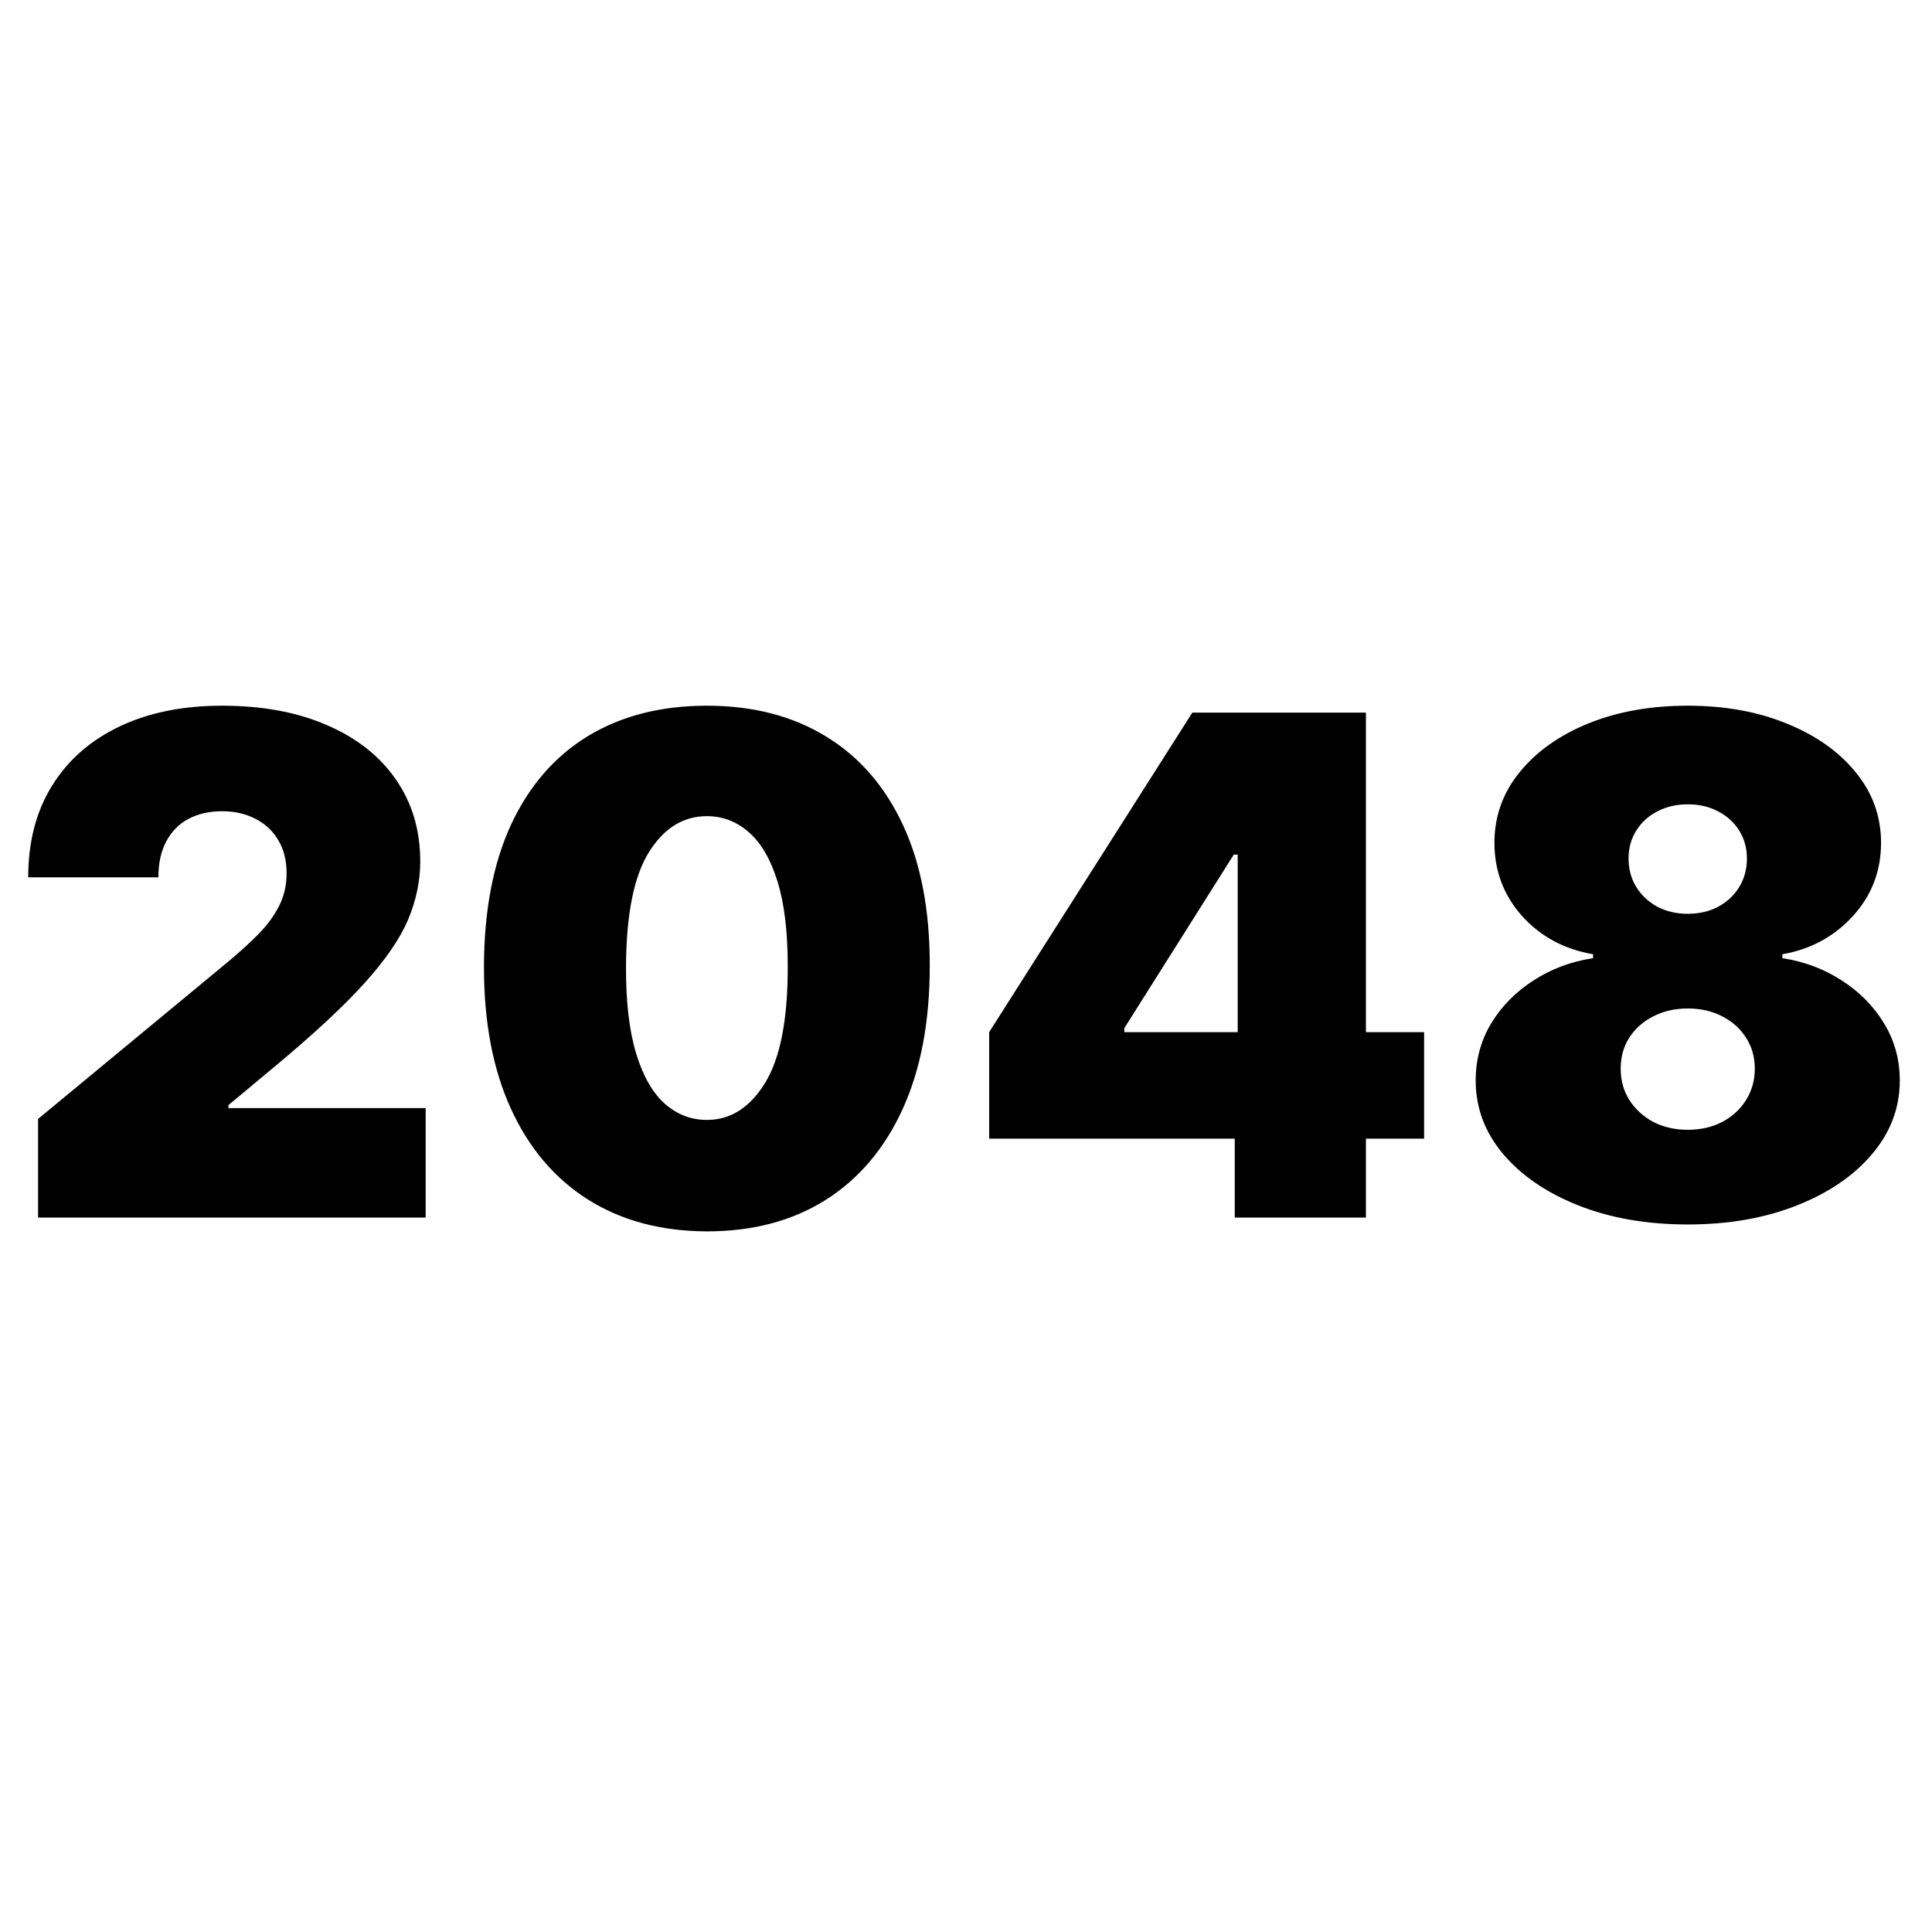 <svg width="192" height="192" viewBox="0 0 192 192" fill="none" xmlns="http://www.w3.org/2000/svg">
<path d="M3.784 121V111.199L22.504 95.713C23.745 94.684 24.807 93.72 25.689 92.822C26.587 91.907 27.274 90.968 27.747 90.004C28.237 89.04 28.482 87.97 28.482 86.794C28.482 85.504 28.205 84.401 27.649 83.486C27.11 82.571 26.359 81.869 25.395 81.379C24.431 80.873 23.32 80.619 22.063 80.619C20.805 80.619 19.694 80.873 18.73 81.379C17.783 81.885 17.048 82.629 16.525 83.609C16.002 84.589 15.741 85.781 15.741 87.186H2.803C2.803 83.658 3.596 80.619 5.18 78.071C6.765 75.523 9.003 73.562 11.894 72.19C14.785 70.818 18.175 70.132 22.063 70.132C26.081 70.132 29.561 70.777 32.501 72.068C35.458 73.342 37.736 75.139 39.337 77.459C40.954 79.778 41.763 82.498 41.763 85.618C41.763 87.546 41.363 89.465 40.562 91.376C39.762 93.271 38.324 95.37 36.25 97.673C34.175 99.977 31.227 102.721 27.404 105.906L22.7 109.827V110.121H42.302V121H3.784ZM70.248 122.372C65.69 122.356 61.753 121.302 58.437 119.211C55.121 117.12 52.565 114.107 50.768 110.17C48.971 106.233 48.081 101.512 48.097 96.007C48.113 90.486 49.012 85.798 50.792 81.942C52.589 78.087 55.137 75.155 58.437 73.146C61.753 71.137 65.69 70.132 70.248 70.132C74.805 70.132 78.742 71.145 82.058 73.171C85.374 75.18 87.93 78.112 89.727 81.967C91.524 85.822 92.414 90.502 92.398 96.007C92.398 101.545 91.5 106.282 89.703 110.219C87.906 114.156 85.349 117.169 82.033 119.26C78.734 121.335 74.805 122.372 70.248 122.372ZM70.248 111.297C72.6 111.297 74.527 110.072 76.03 107.621C77.549 105.155 78.301 101.283 78.284 96.007C78.284 92.56 77.941 89.743 77.255 87.554C76.569 85.365 75.622 83.748 74.413 82.702C73.204 81.64 71.816 81.109 70.248 81.109C67.895 81.109 65.976 82.302 64.489 84.687C63.003 87.072 62.243 90.845 62.211 96.007C62.194 99.519 62.529 102.411 63.215 104.681C63.901 106.935 64.849 108.602 66.058 109.68C67.283 110.758 68.679 111.297 70.248 111.297ZM98.303 113.159V102.574L118.494 70.818H128.099V84.932H122.61L111.731 102.182V102.574H141.526V113.159H98.303ZM122.708 121V109.925L123.002 105.318V70.818H135.744V121H122.708ZM167.726 121.686C163.675 121.686 160.057 121.057 156.871 119.799C153.702 118.542 151.203 116.835 149.373 114.678C147.56 112.522 146.653 110.088 146.653 107.376C146.653 105.302 147.168 103.407 148.197 101.692C149.243 99.977 150.647 98.555 152.412 97.428C154.176 96.285 156.144 95.55 158.317 95.223V94.831C155.458 94.341 153.106 93.075 151.26 91.033C149.43 88.975 148.516 86.549 148.516 83.756C148.516 81.126 149.349 78.79 151.015 76.748C152.681 74.69 154.96 73.072 157.851 71.896C160.743 70.72 164.034 70.132 167.726 70.132C171.418 70.132 174.709 70.728 177.601 71.921C180.492 73.097 182.771 74.714 184.437 76.772C186.103 78.814 186.936 81.142 186.936 83.756C186.936 86.565 186.005 88.991 184.143 91.033C182.281 93.075 179.945 94.341 177.135 94.831V95.223C179.291 95.55 181.252 96.285 183.016 97.428C184.78 98.555 186.185 99.977 187.23 101.692C188.276 103.407 188.798 105.302 188.798 107.376C188.798 110.088 187.884 112.522 186.054 114.678C184.241 116.835 181.742 118.542 178.556 119.799C175.387 121.057 171.777 121.686 167.726 121.686ZM167.726 112.277C169.016 112.277 170.16 112.016 171.156 111.493C172.153 110.97 172.937 110.251 173.509 109.337C174.097 108.406 174.391 107.36 174.391 106.2C174.391 105.04 174.097 104.011 173.509 103.113C172.937 102.214 172.153 101.512 171.156 101.006C170.16 100.483 169.016 100.222 167.726 100.222C166.452 100.222 165.308 100.483 164.296 101.006C163.299 101.512 162.507 102.214 161.919 103.113C161.347 104.011 161.061 105.04 161.061 106.2C161.061 107.36 161.347 108.397 161.919 109.312C162.507 110.227 163.299 110.954 164.296 111.493C165.308 112.016 166.452 112.277 167.726 112.277ZM167.726 90.812C168.869 90.812 169.882 90.576 170.764 90.102C171.646 89.628 172.341 88.975 172.847 88.142C173.353 87.309 173.607 86.369 173.607 85.324C173.607 84.278 173.353 83.356 172.847 82.555C172.341 81.738 171.646 81.101 170.764 80.644C169.882 80.17 168.869 79.933 167.726 79.933C166.599 79.933 165.586 80.17 164.688 80.644C163.805 81.101 163.111 81.738 162.605 82.555C162.098 83.356 161.845 84.278 161.845 85.324C161.845 86.369 162.098 87.309 162.605 88.142C163.111 88.959 163.805 89.612 164.688 90.102C165.586 90.576 166.599 90.812 167.726 90.812Z" fill="black"/>
</svg>
